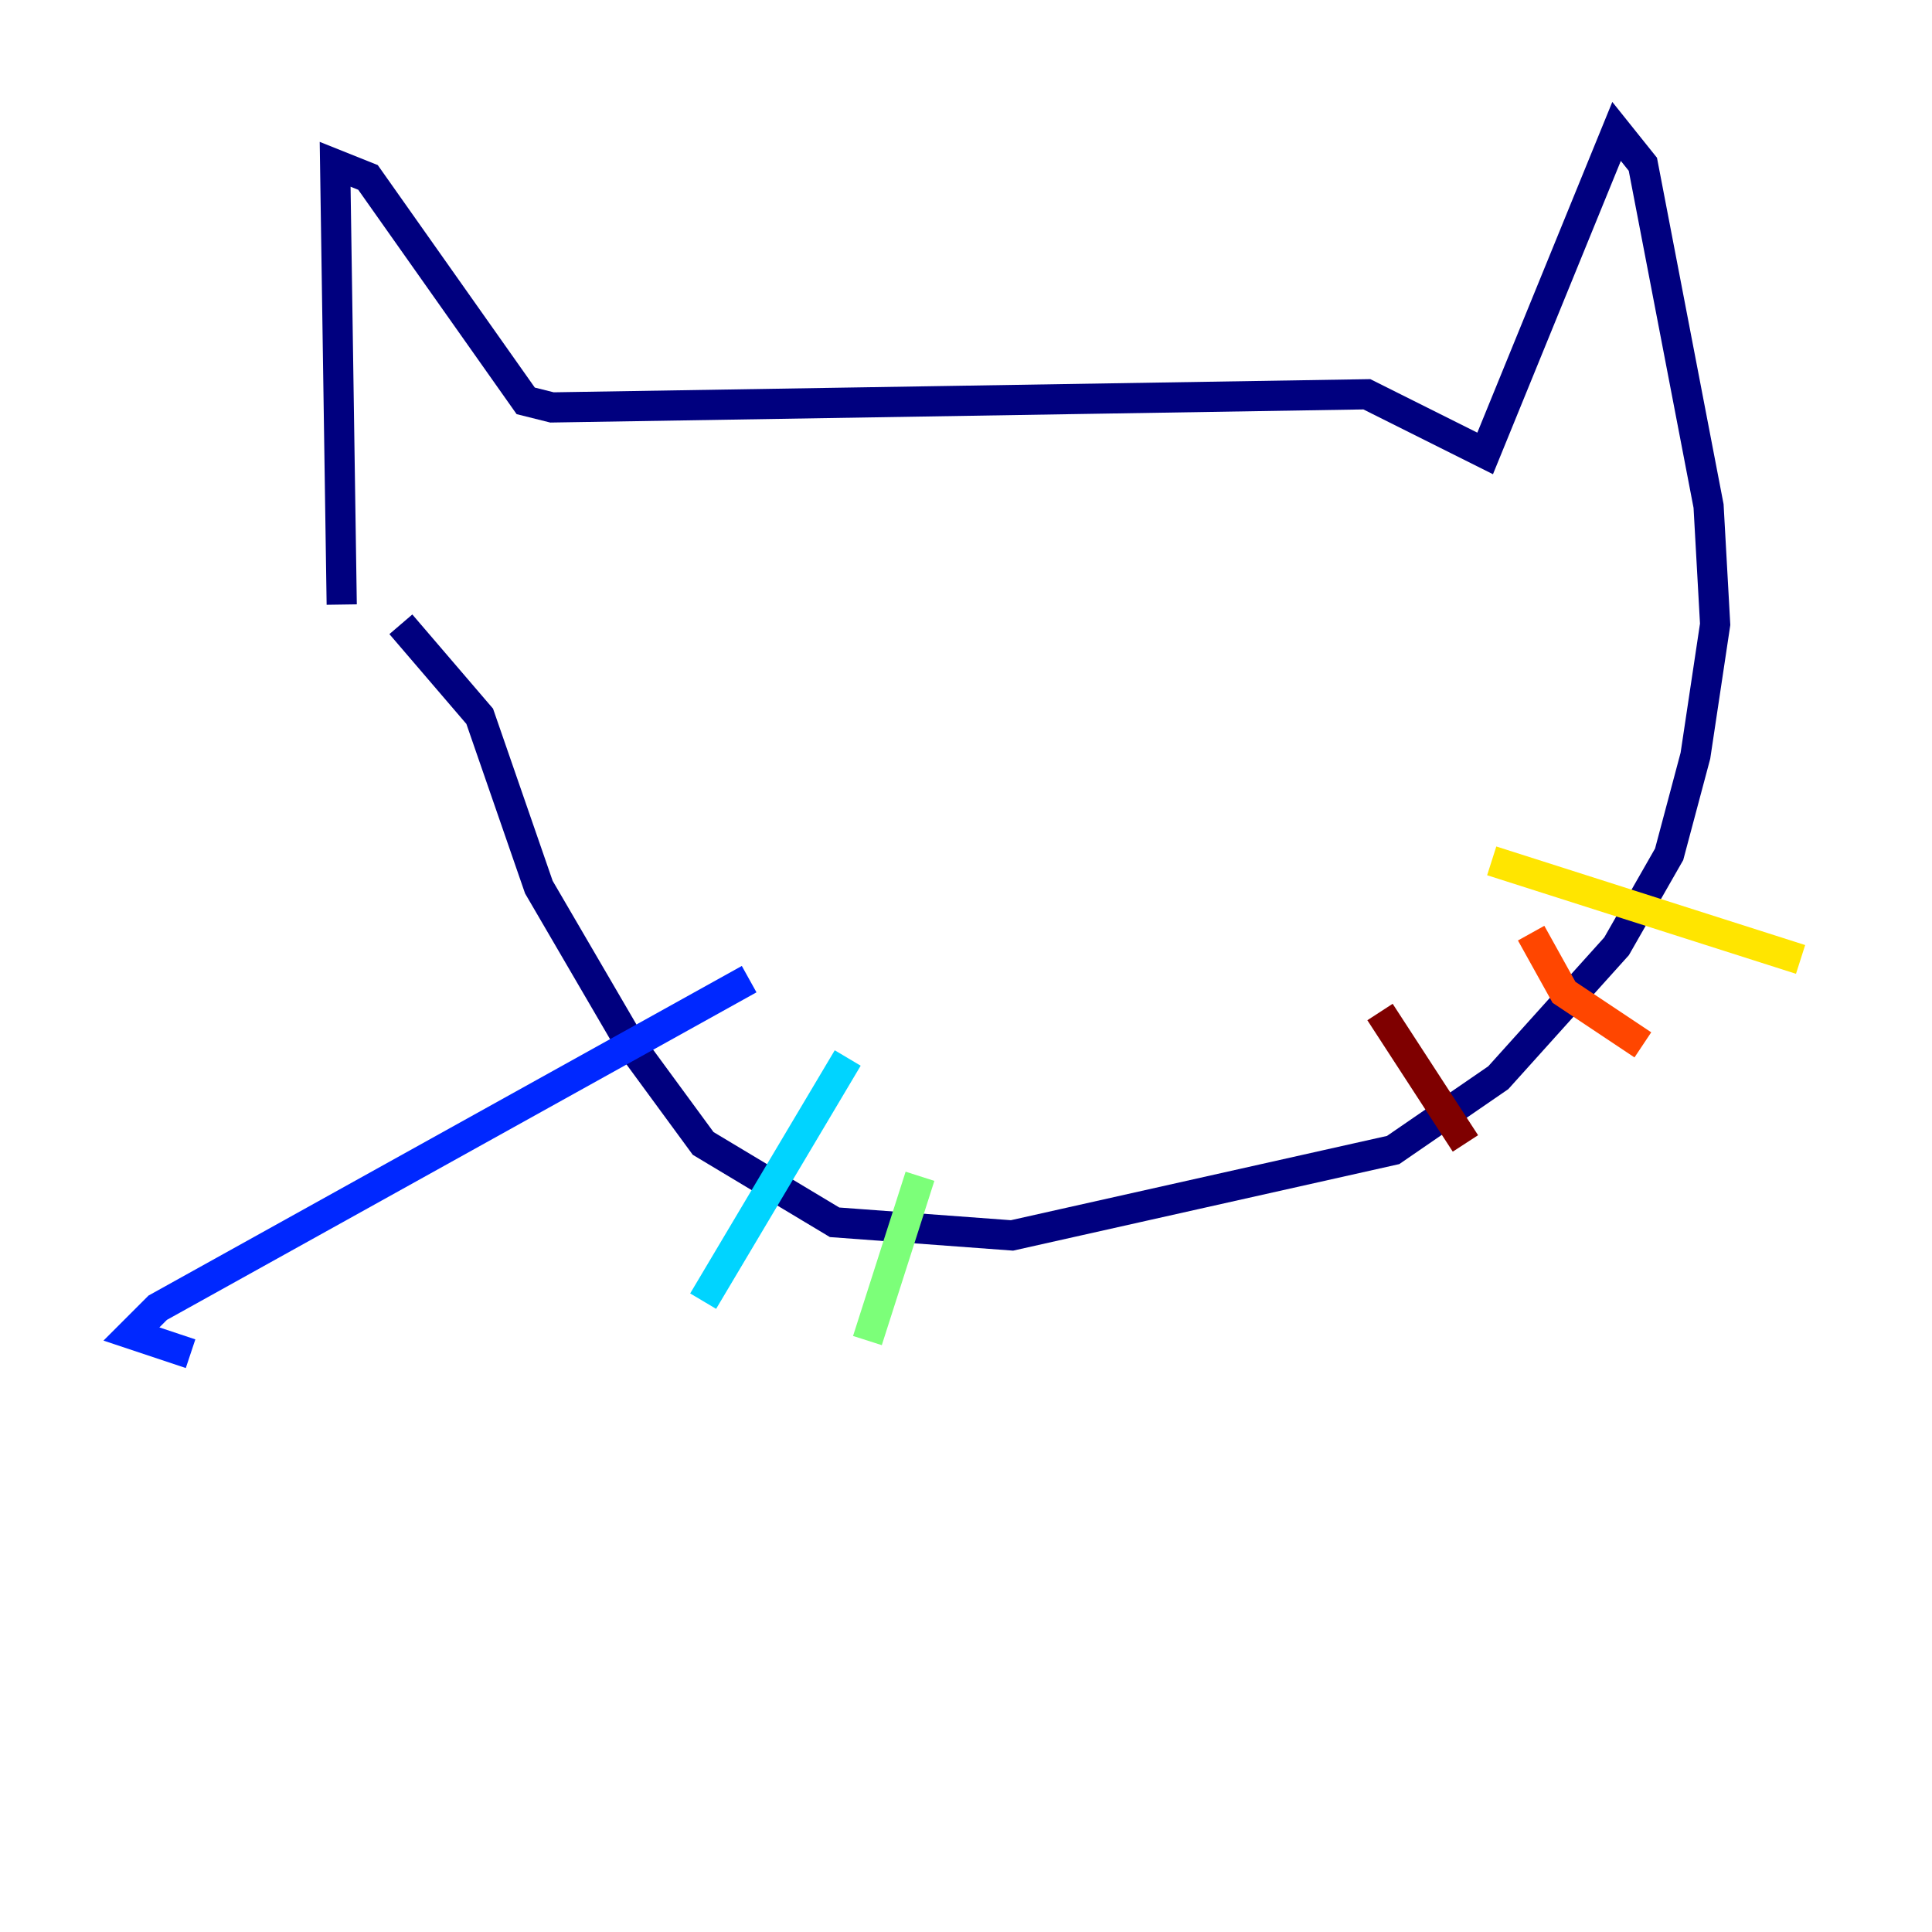 <?xml version="1.0" encoding="utf-8" ?>
<svg baseProfile="tiny" height="128" version="1.2" viewBox="0,0,128,128" width="128" xmlns="http://www.w3.org/2000/svg" xmlns:ev="http://www.w3.org/2001/xml-events" xmlns:xlink="http://www.w3.org/1999/xlink"><defs /><polyline fill="none" points="22.64,40.054 22.204,10.884 24.381,11.755 34.83,26.558 36.571,26.993 90.558,26.122 98.395,30.041 107.102,8.707 108.844,10.884 113.197,33.524 113.633,41.361 112.326,50.068 110.585,56.599 107.102,62.694 99.265,71.401 92.299,76.191 67.048,81.85 55.292,80.98 46.585,75.755 41.796,69.225 35.701,58.776 31.782,47.456 26.558,41.361" stroke="#00007f" stroke-width="2" /><polyline fill="none" points="49.633,64.871 10.449,86.639 8.707,88.381 12.626,89.687" stroke="#0028ff" stroke-width="2" /><polyline fill="none" points="56.163,70.095 46.585,86.204" stroke="#00d4ff" stroke-width="2" /><polyline fill="none" points="60.952,77.932 57.469,88.816" stroke="#7cff79" stroke-width="2" /><polyline fill="none" points="98.83,57.034 119.293,63.565" stroke="#ffe500" stroke-width="2" /><polyline fill="none" points="101.442,61.823 103.619,65.742 108.844,69.225" stroke="#ff4600" stroke-width="2" /><polyline fill="none" points="91.429,67.048 97.088,75.755" stroke="#7f0000" stroke-width="2" /></svg>
